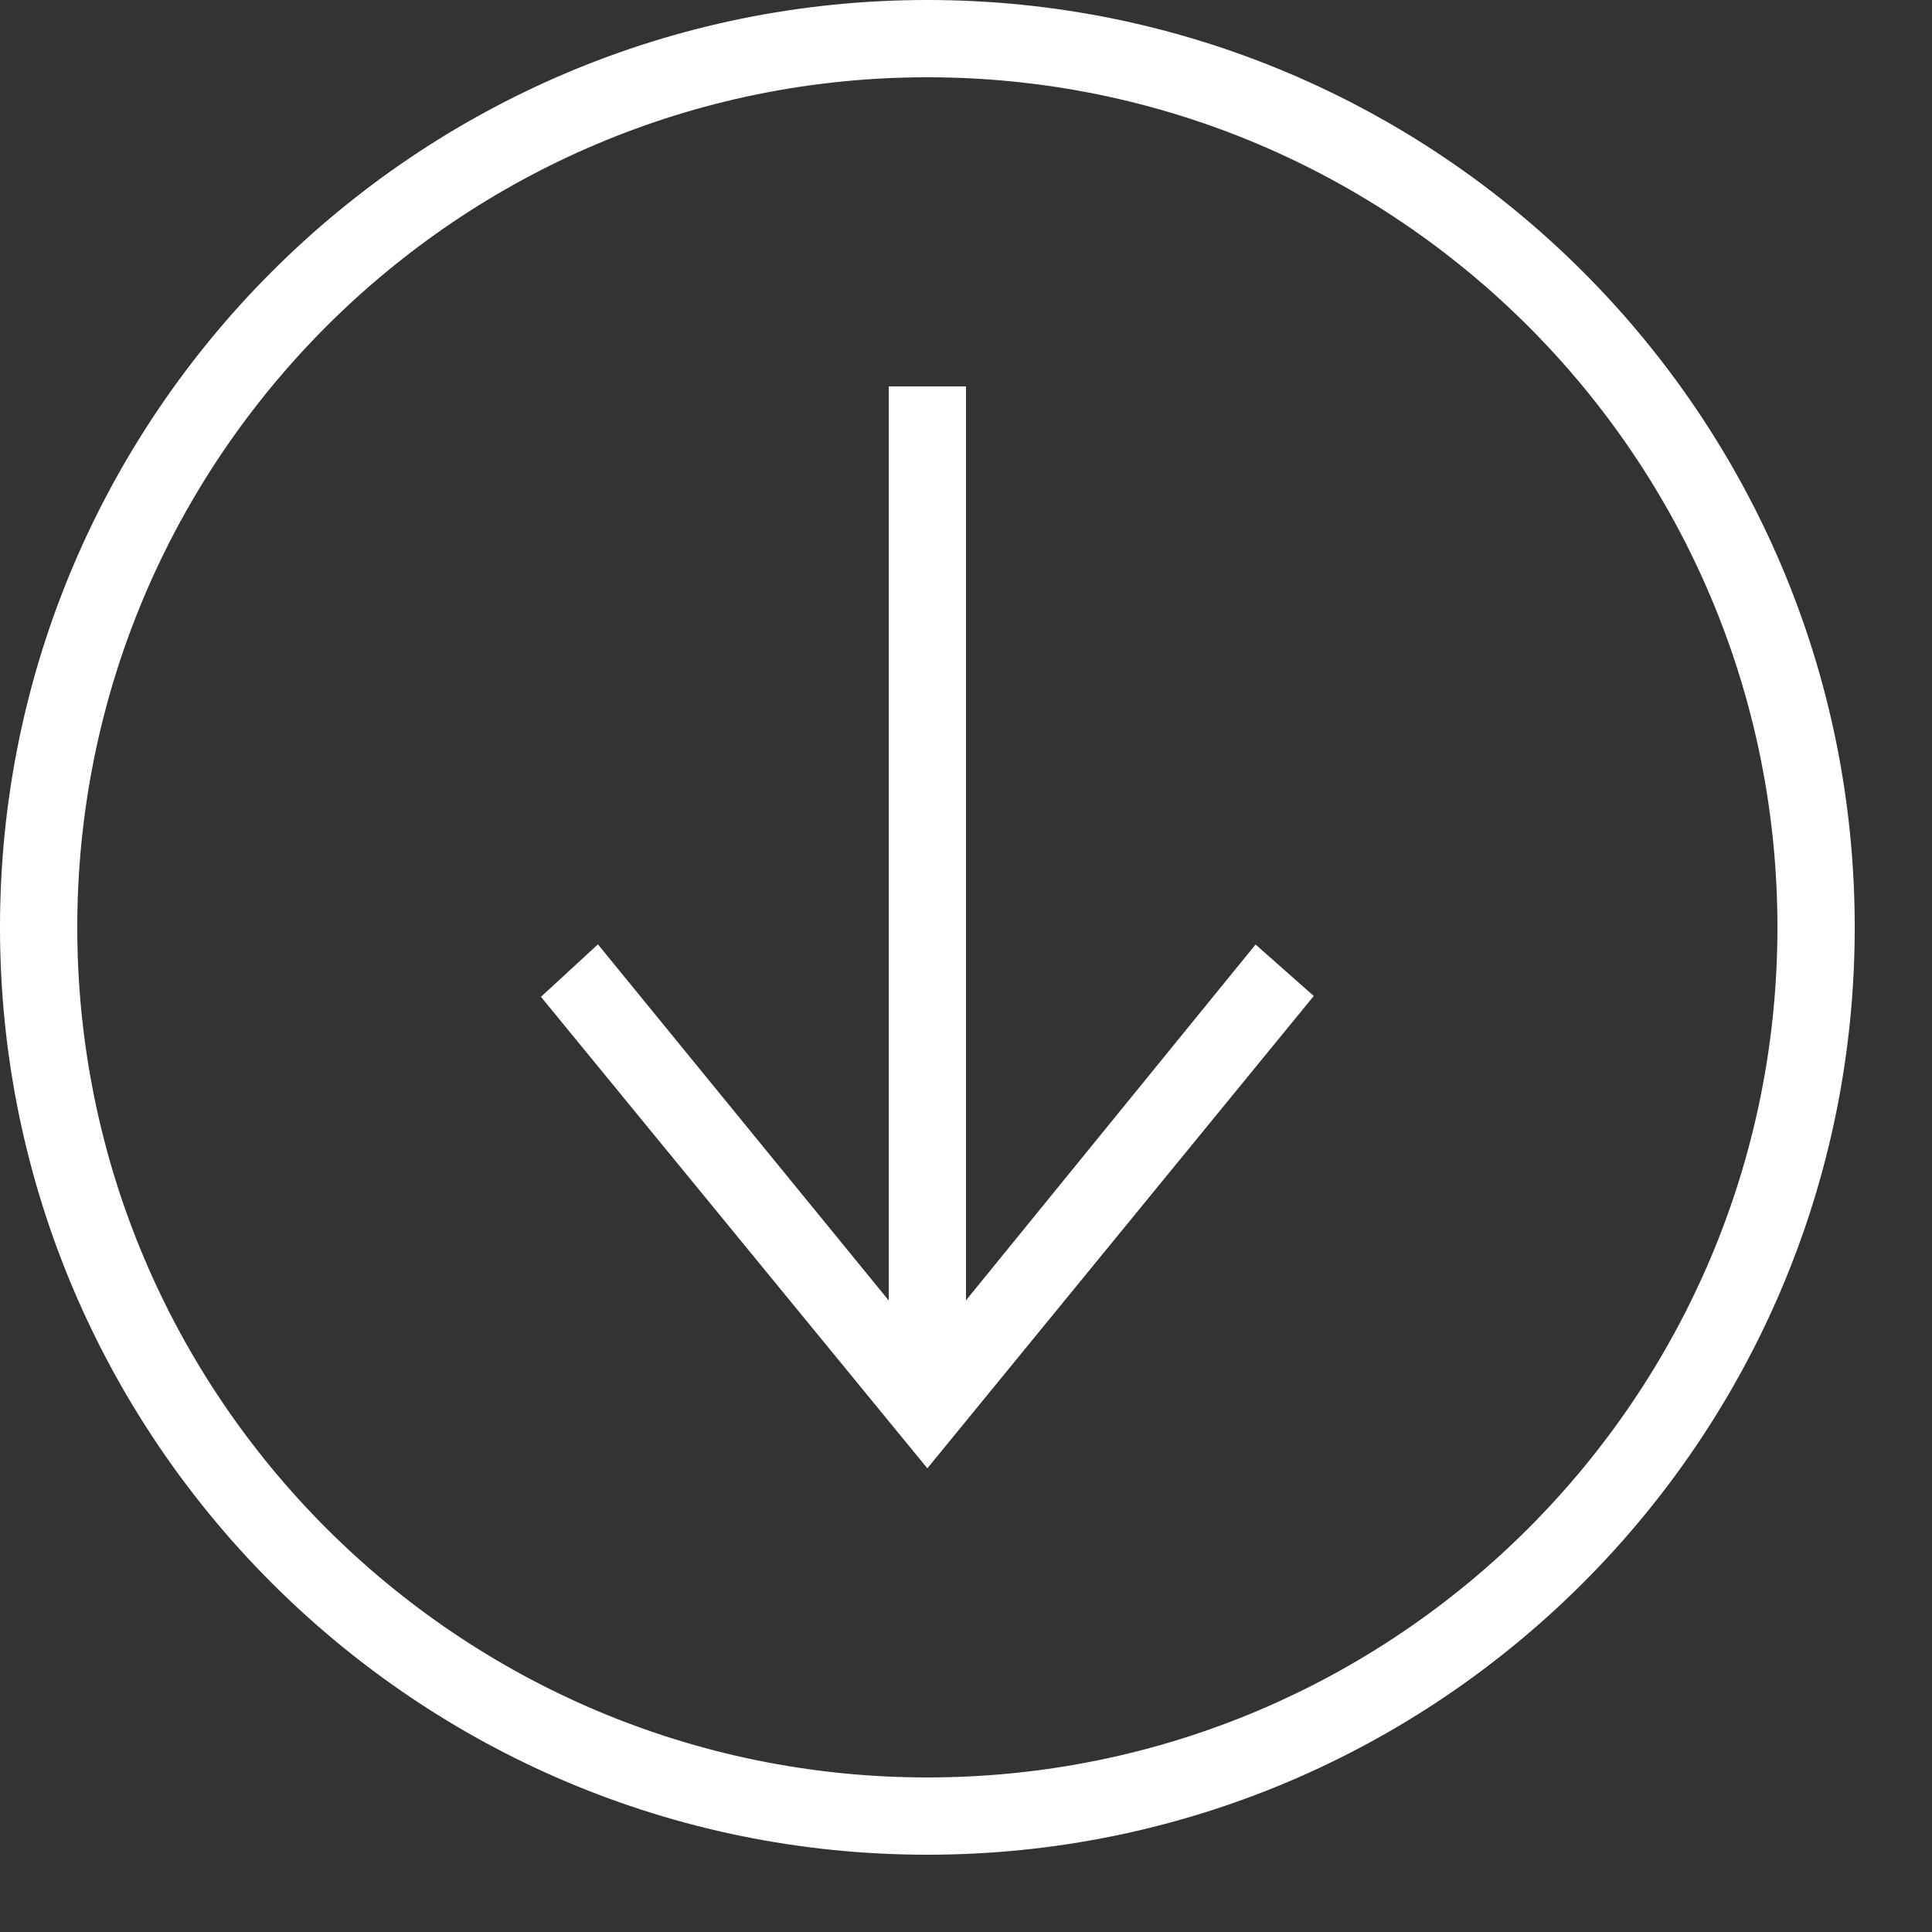 <svg xmlns="http://www.w3.org/2000/svg" fill="#ffffff" fill-rule="evenodd" clip-rule="evenodd" viewBox="0 0 25 25">
<rect x="0" y="0" width="25" height="25" fill="#333333" stroke="none"/>
<path d="M24 12c0-6.623-5.377-12-12-12s-12 5.377-12 12 5.377 12 12 12 12-5.377 12-12zm-1 0c0-6.071-4.929-11-11-11s-11 4.929-11 11 4.929 11 11 11 11-4.929 11-11zm-11.5 4.828l-3.763-4.608-.737.679 5 6.101 5-6.112-.753-.666-3.747 4.604v-11.826h-1v11.828z" />
</svg>